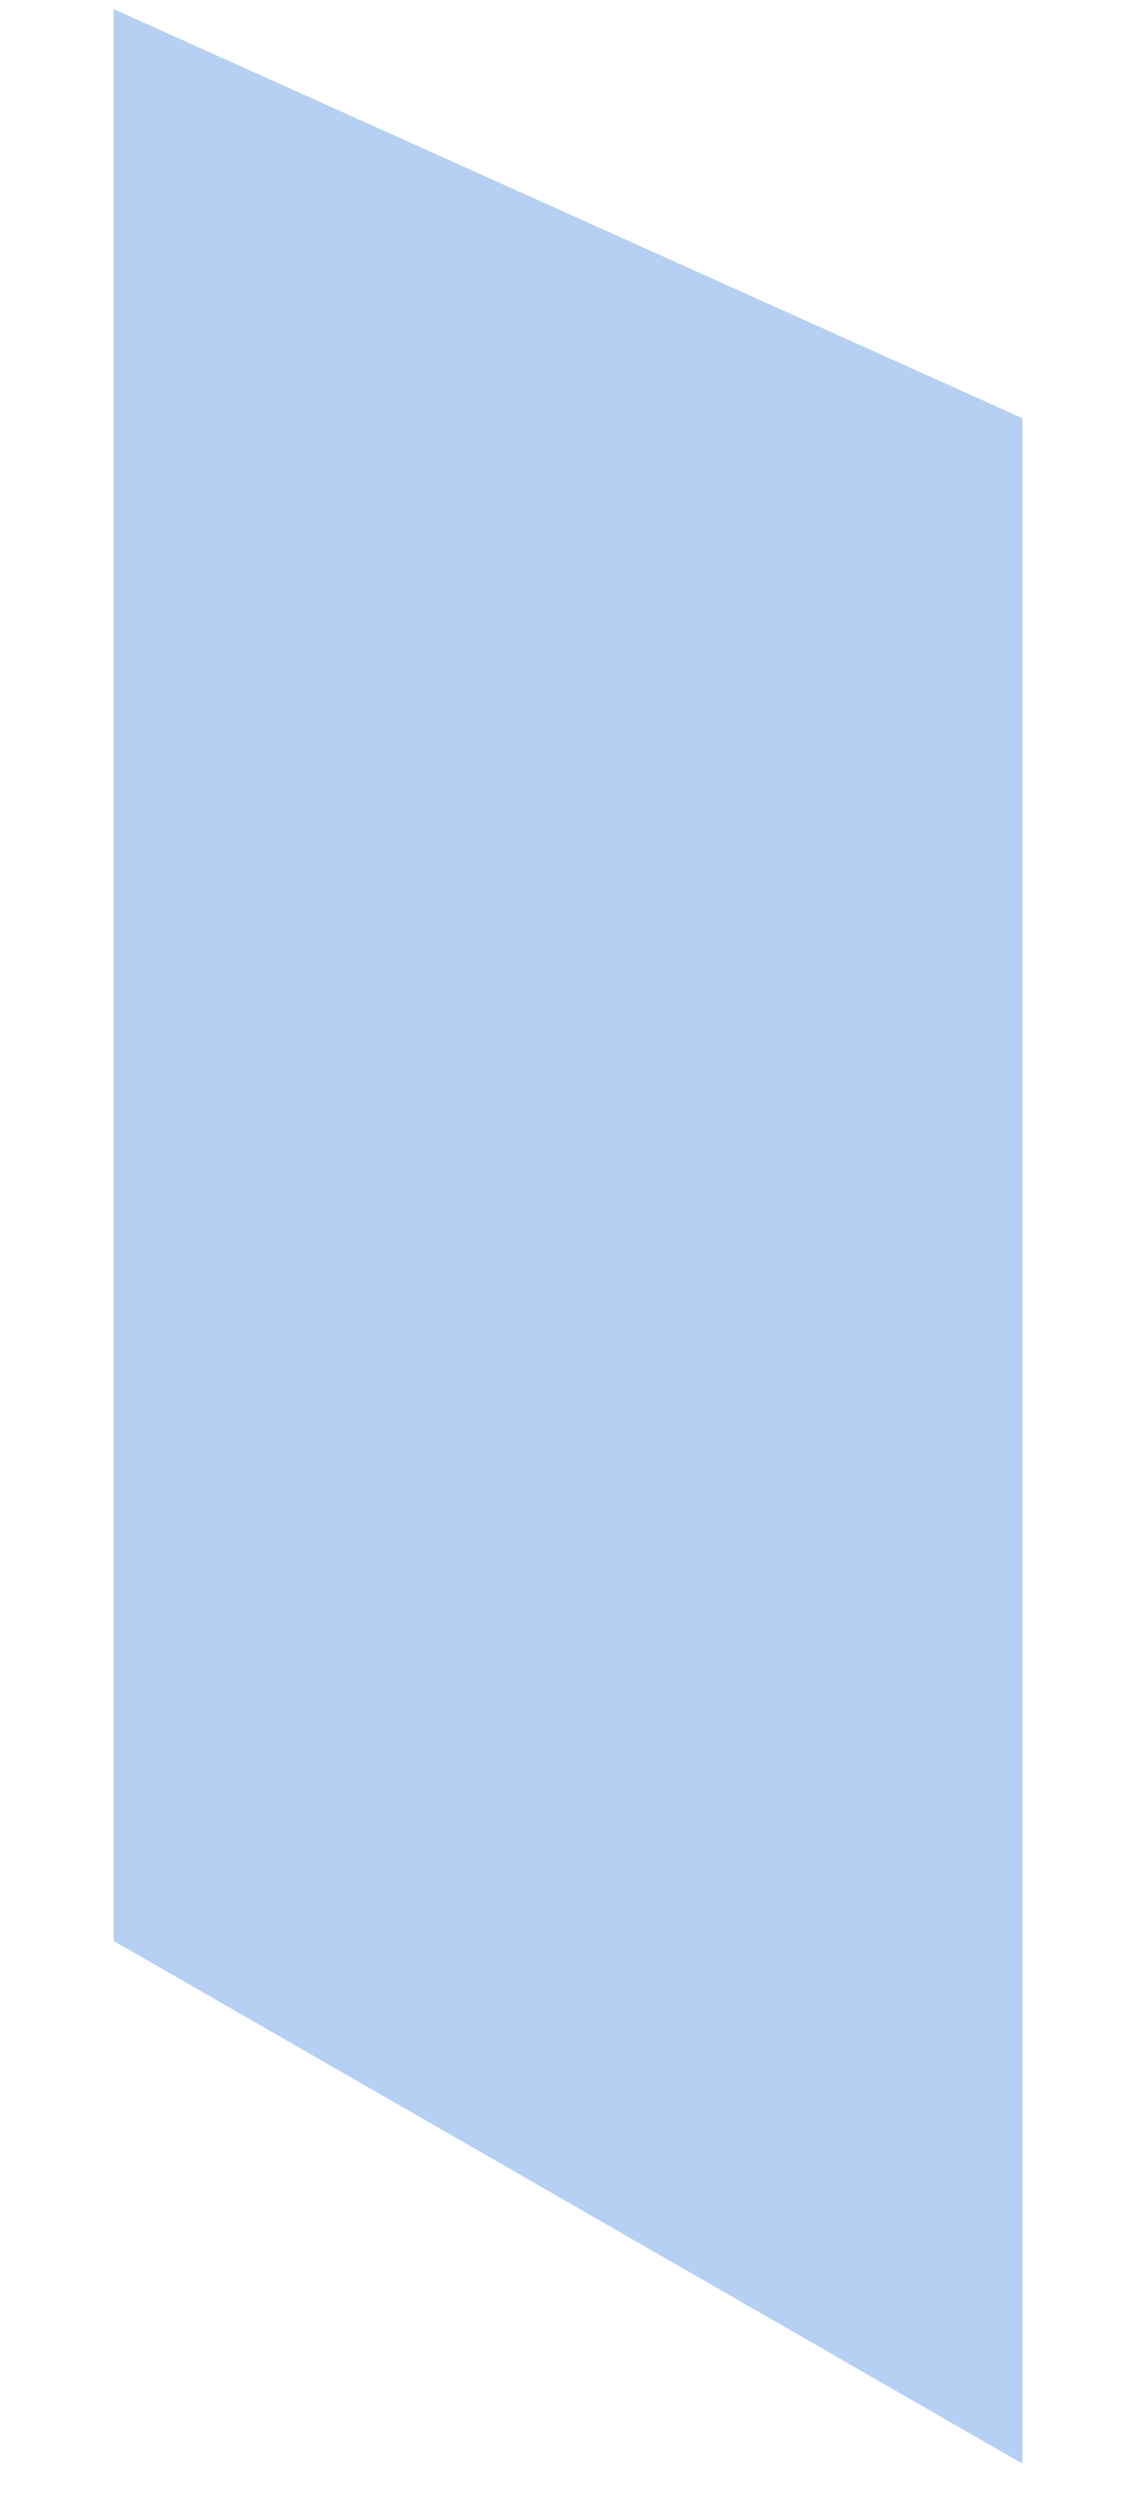 <svg xmlns="http://www.w3.org/2000/svg" xmlns:xlink="http://www.w3.org/1999/xlink" width="10" height="22" version="1.1"><g><path fill="#b6d0f3" fill-rule="nonzero" stroke="none" d="M 1 17.08 L 9 21.68 L 9 3.68 L 1 0.08 L 1 17.08 Z" transform="matrix(1 0 0 1 -180 -16198 ) matrix(1 0 0 1 180 16198 )"/></g></svg>